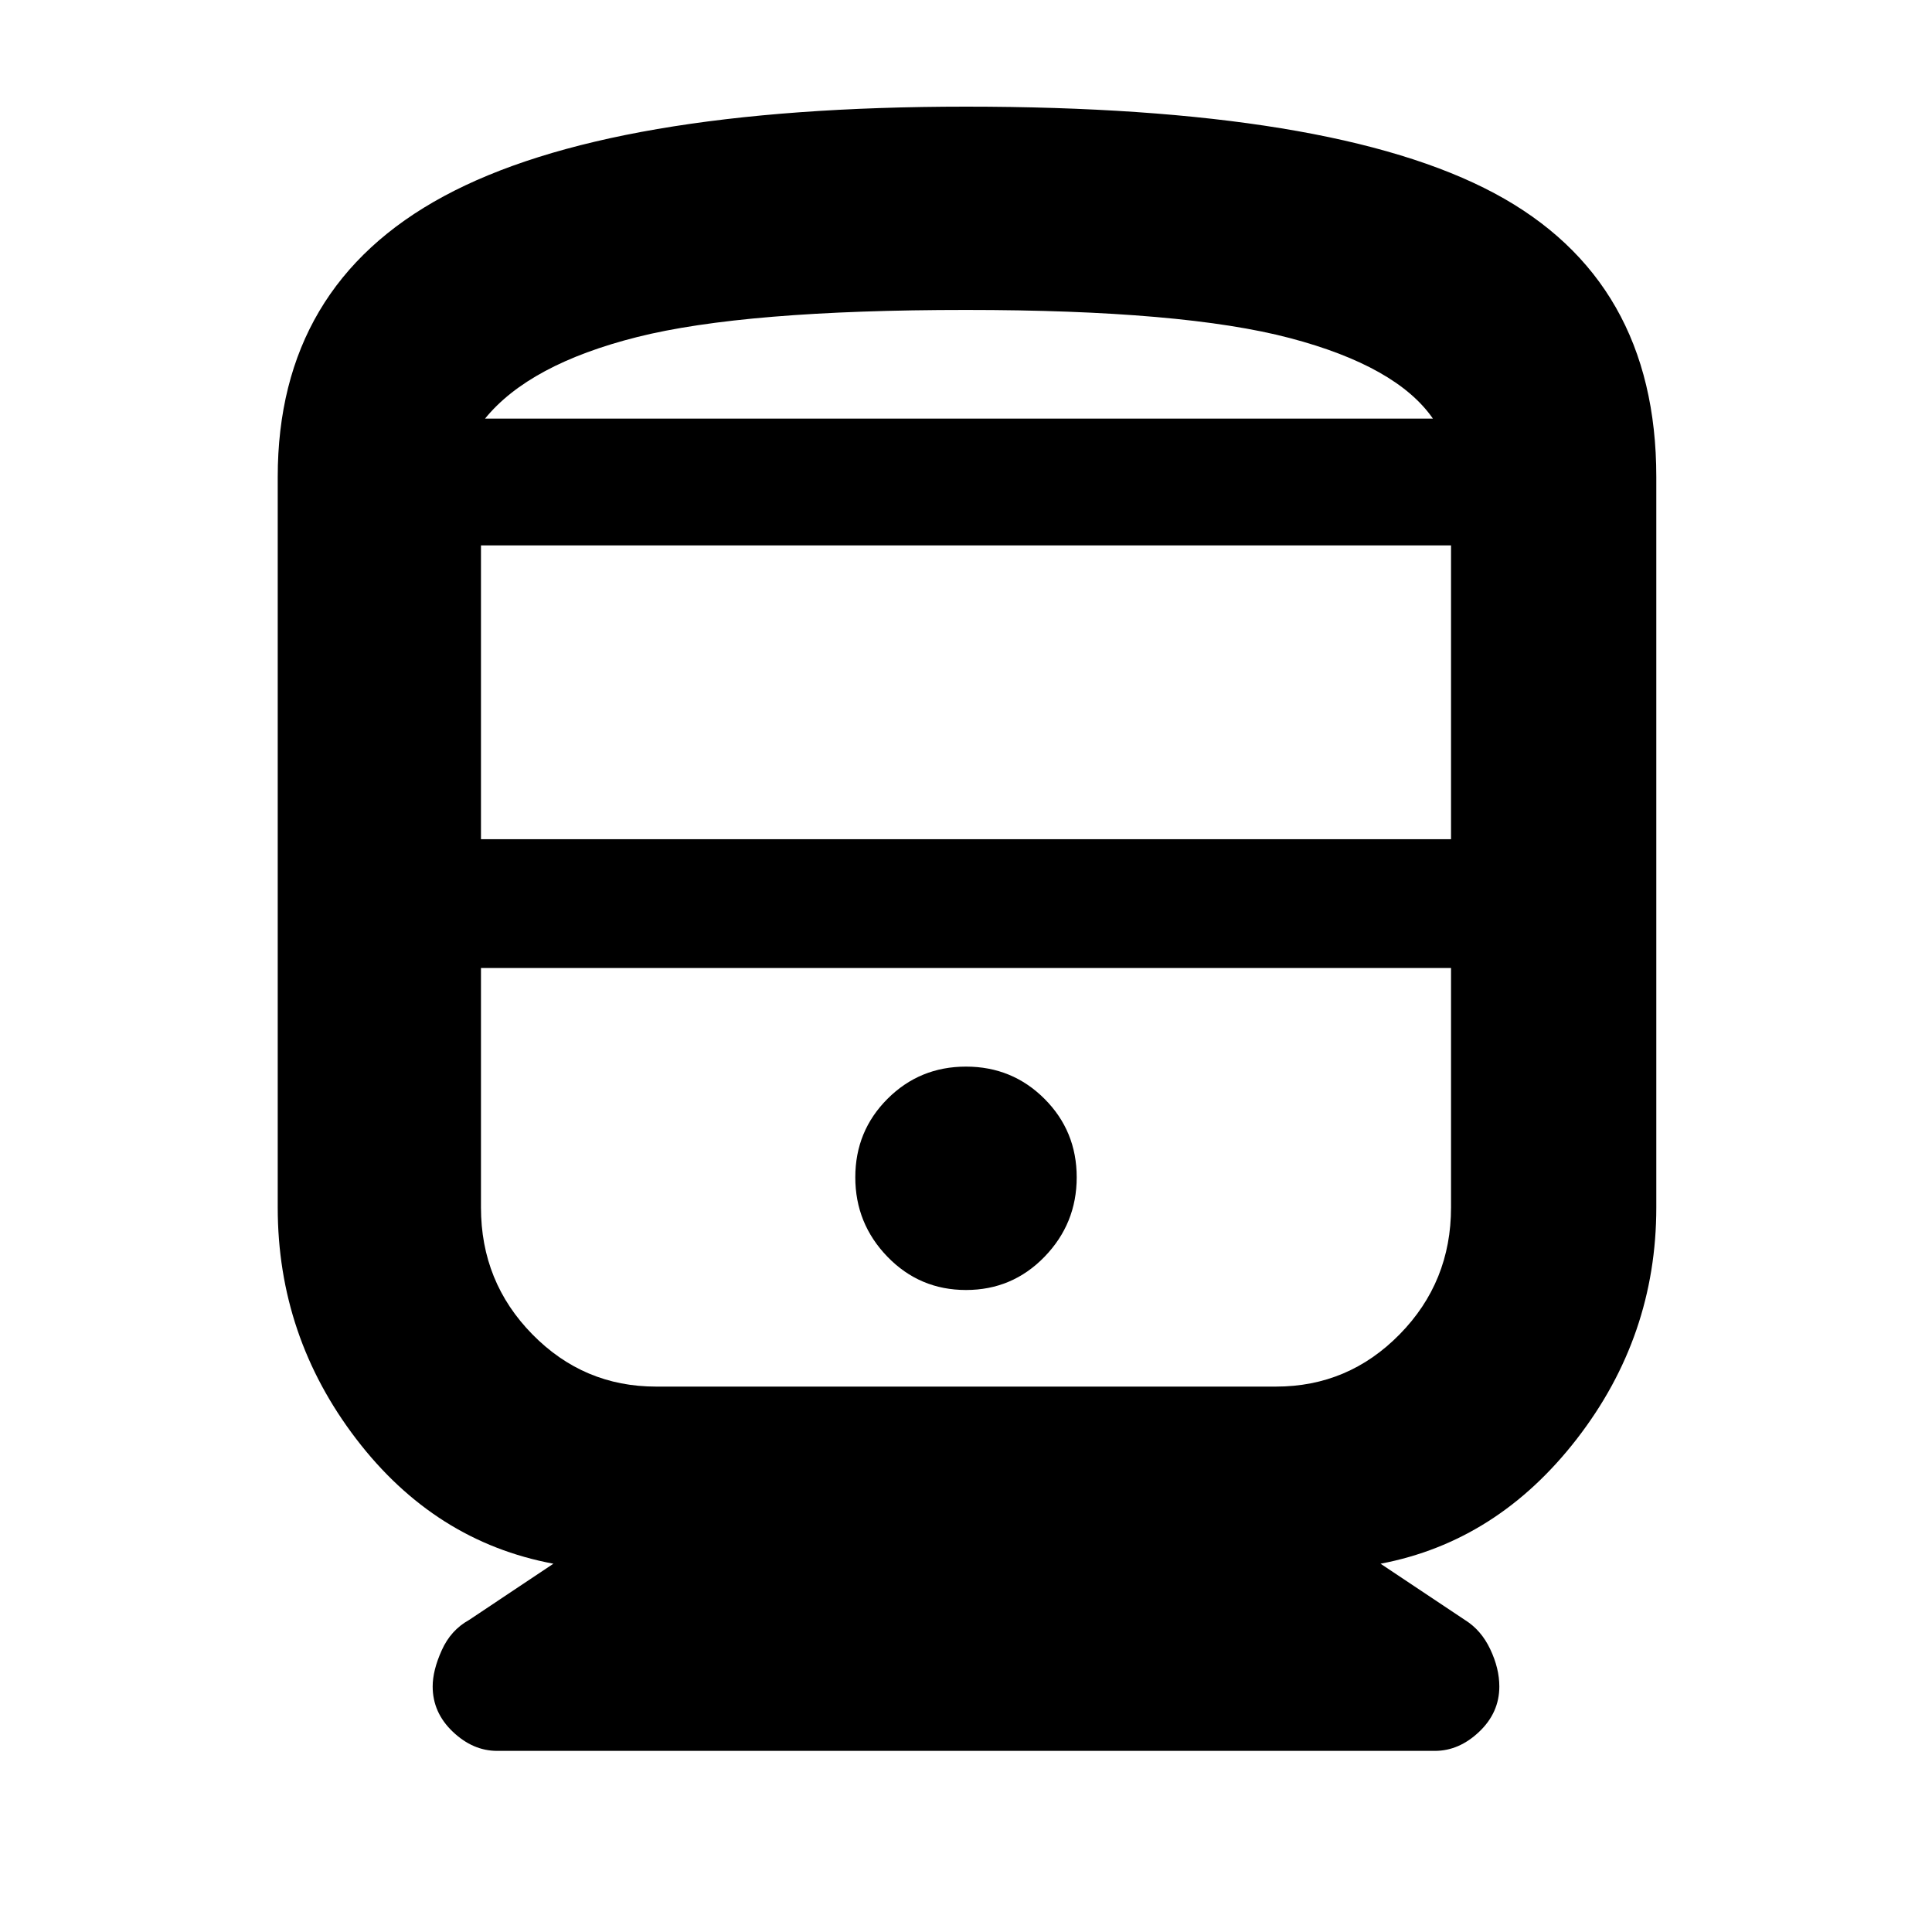 <svg xmlns="http://www.w3.org/2000/svg" height="40" width="40"><path d="M10.292 36.25q-.5 0-.917-.396-.417-.396-.417-.937 0-.334.188-.75.187-.417.562-.625l1.75-1.167Q9 31.917 7.375 29.792T5.75 25V9.875q0-3.958 3.438-5.812Q12.625 2.208 20 2.208q7.583 0 10.938 1.792 3.354 1.792 3.354 5.875V25q0 2.667-1.646 4.792t-4.063 2.583l1.75 1.167q.334.208.521.604.188.396.188.771 0 .541-.417.937t-.917.396Zm-.334-18.875h20.084v-6.083H9.958Zm16.459 2.667H9.958h20.084-3.625ZM20 26.708q.958 0 1.625-.687.667-.688.667-1.646t-.667-1.625q-.667-.667-1.625-.667t-1.625.667q-.667.667-.667 1.625t.667 1.646q.667.687 1.625.687Zm-6.417 2h12.834q1.5 0 2.562-1.083 1.063-1.083 1.063-2.625v-4.958H9.958V25q0 1.542 1.063 2.625 1.062 1.083 2.562 1.083ZM20 6.417q-4.583 0-6.812.562-2.23.563-3.146 1.688h19.625Q28.917 7.583 26.708 7 24.5 6.417 20 6.417Zm0 2.25h9.667-19.625H20Z"/></svg>